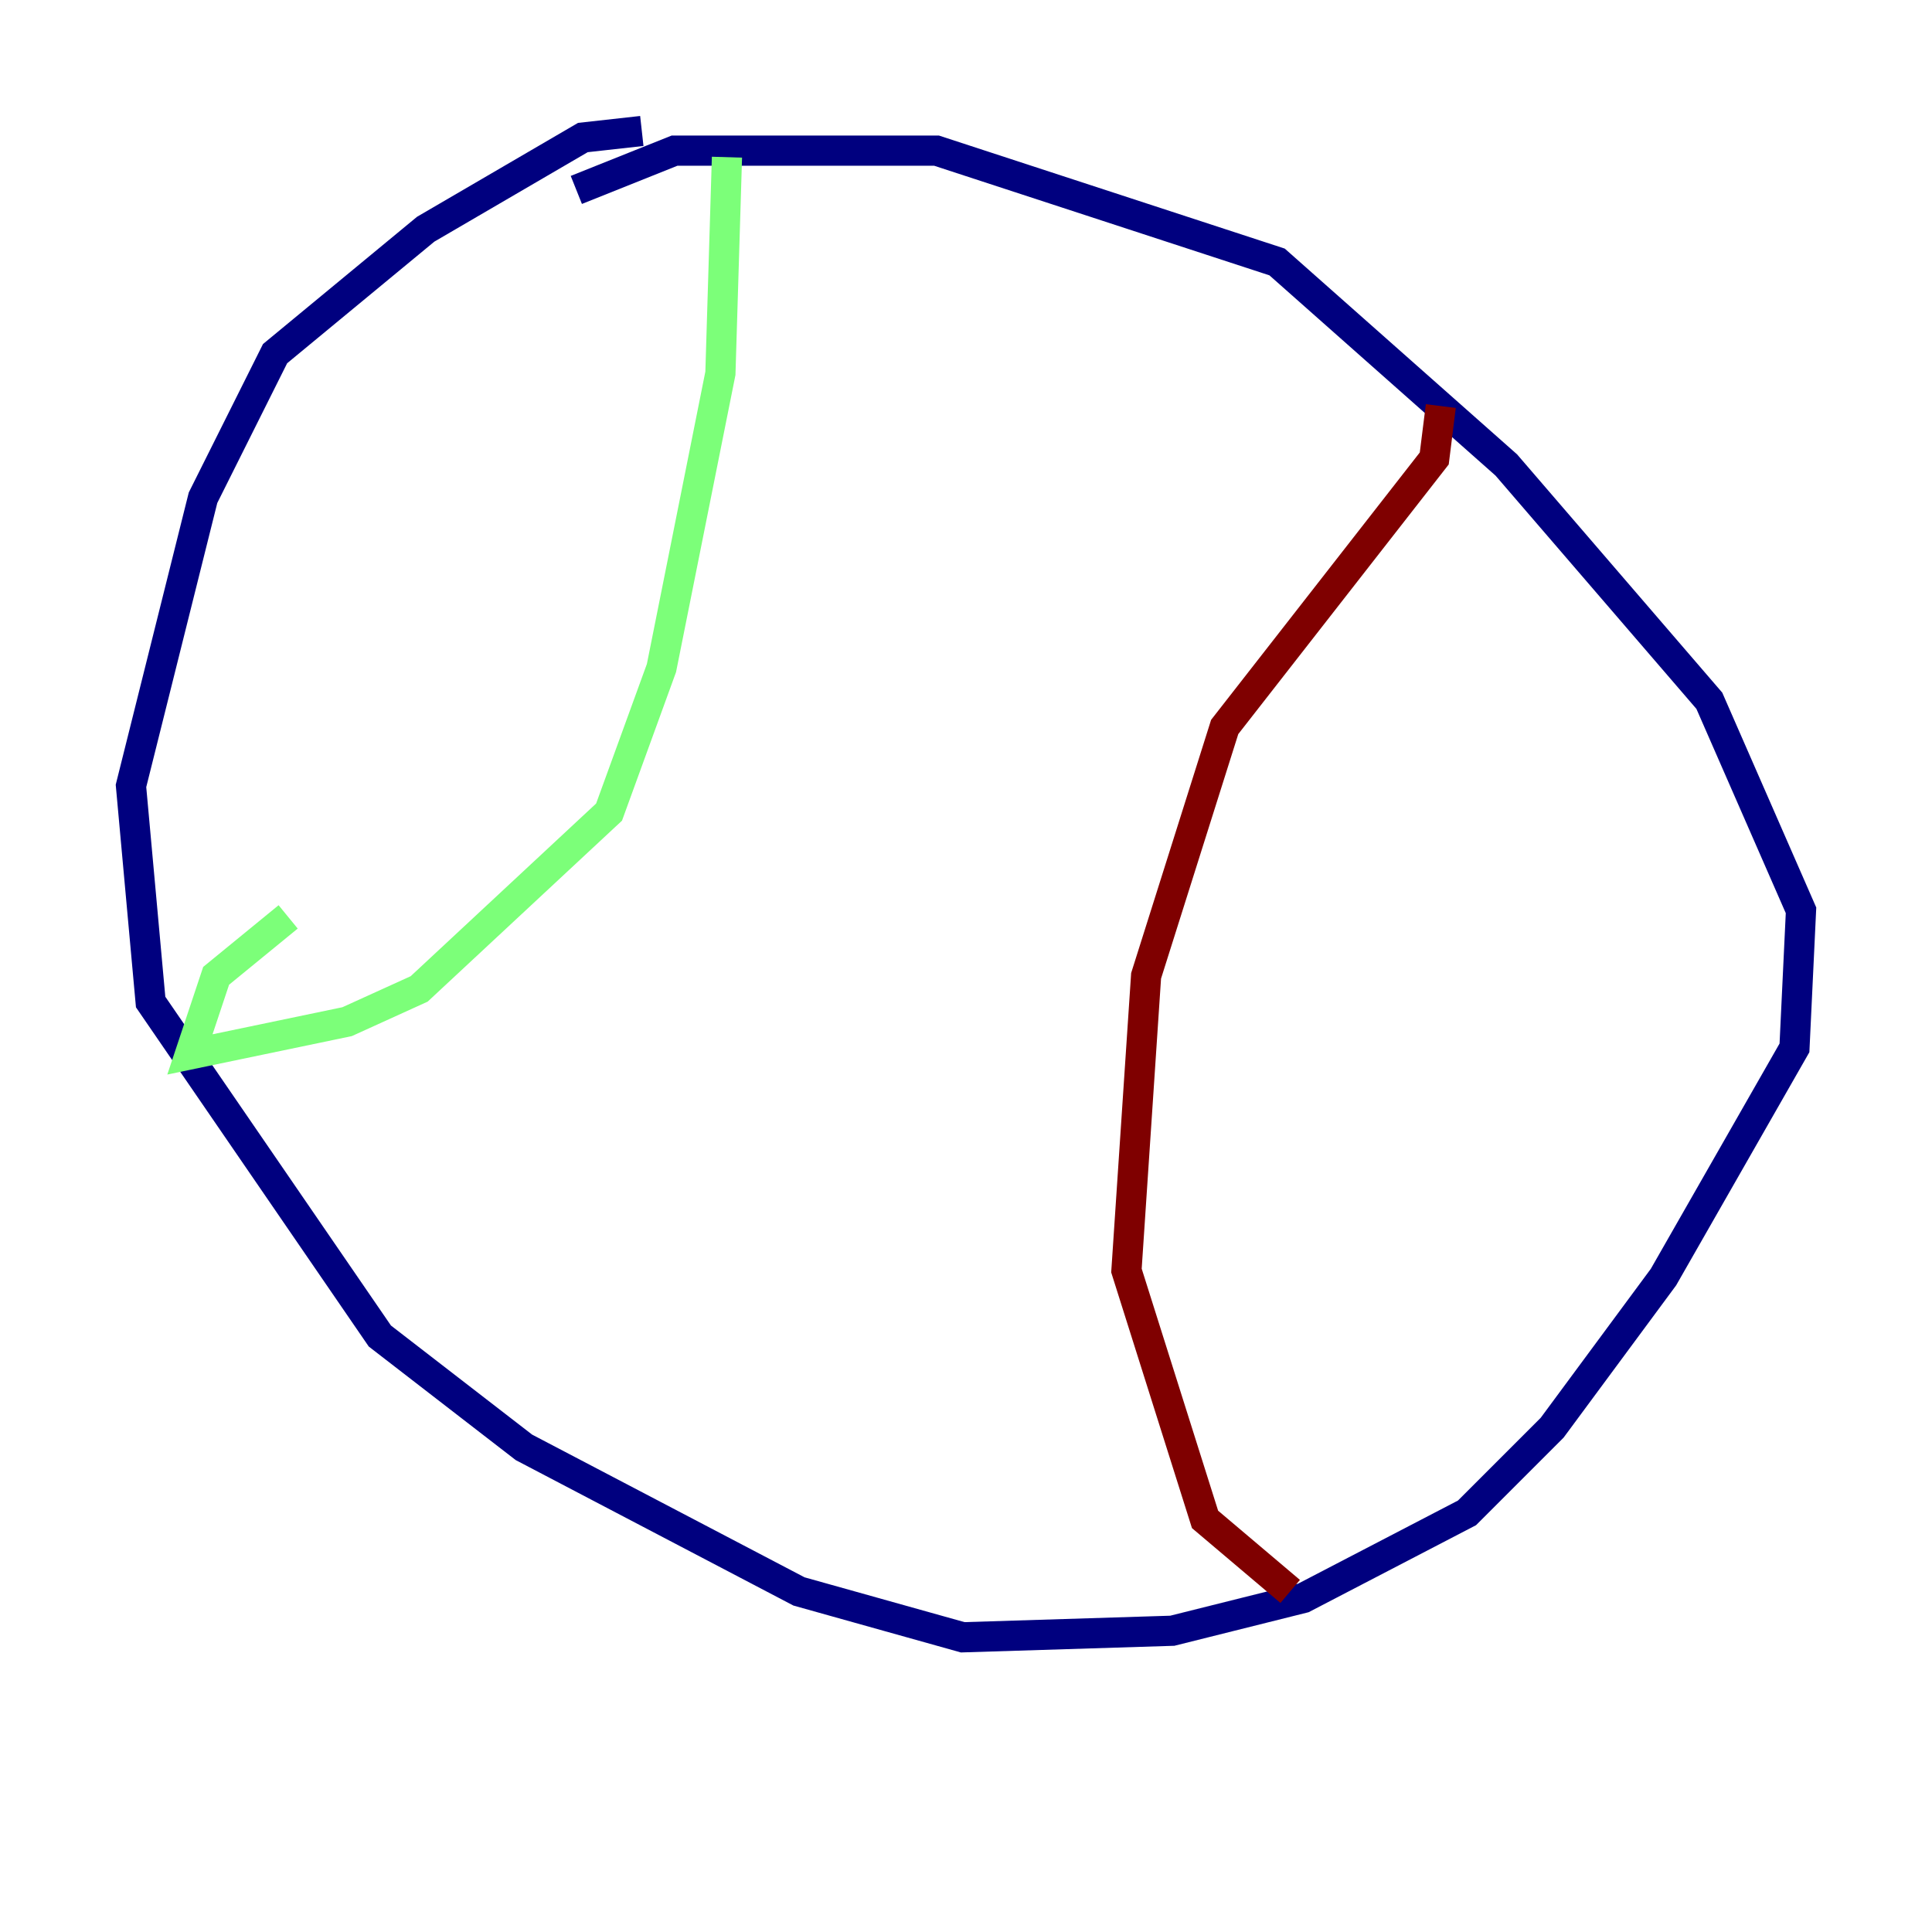<?xml version="1.0" encoding="utf-8" ?>
<svg baseProfile="tiny" height="128" version="1.2" viewBox="0,0,128,128" width="128" xmlns="http://www.w3.org/2000/svg" xmlns:ev="http://www.w3.org/2001/xml-events" xmlns:xlink="http://www.w3.org/1999/xlink"><defs /><polyline fill="none" points="38.183,12.583 44.691,9.98 62.047,9.98 84.61,17.356 99.797,30.807 113.248,46.427 119.322,60.312 118.888,69.424 110.21,84.61 102.834,94.59 97.193,100.231 86.346,105.871 77.668,108.041 63.783,108.475 52.936,105.437 34.712,95.891 25.166,88.515 9.98,66.386 8.678,52.068 13.451,32.976 18.224,23.43 28.203,15.186 38.617,9.112 42.522,8.678" stroke="#00007f" stroke-width="2" /><polyline fill="none" points="48.163,10.414 47.729,24.732 43.824,44.258 40.352,53.803 27.77,65.519 22.997,67.688 12.583,69.858 14.319,64.651 19.091,60.746" stroke="#7cff79" stroke-width="2" /><polyline fill="none" points="95.458,26.902 95.024,30.373 81.139,48.163 75.932,64.651 74.63,84.176 79.837,100.664 85.478,105.437" stroke="#7f0000" stroke-width="2" /></svg>